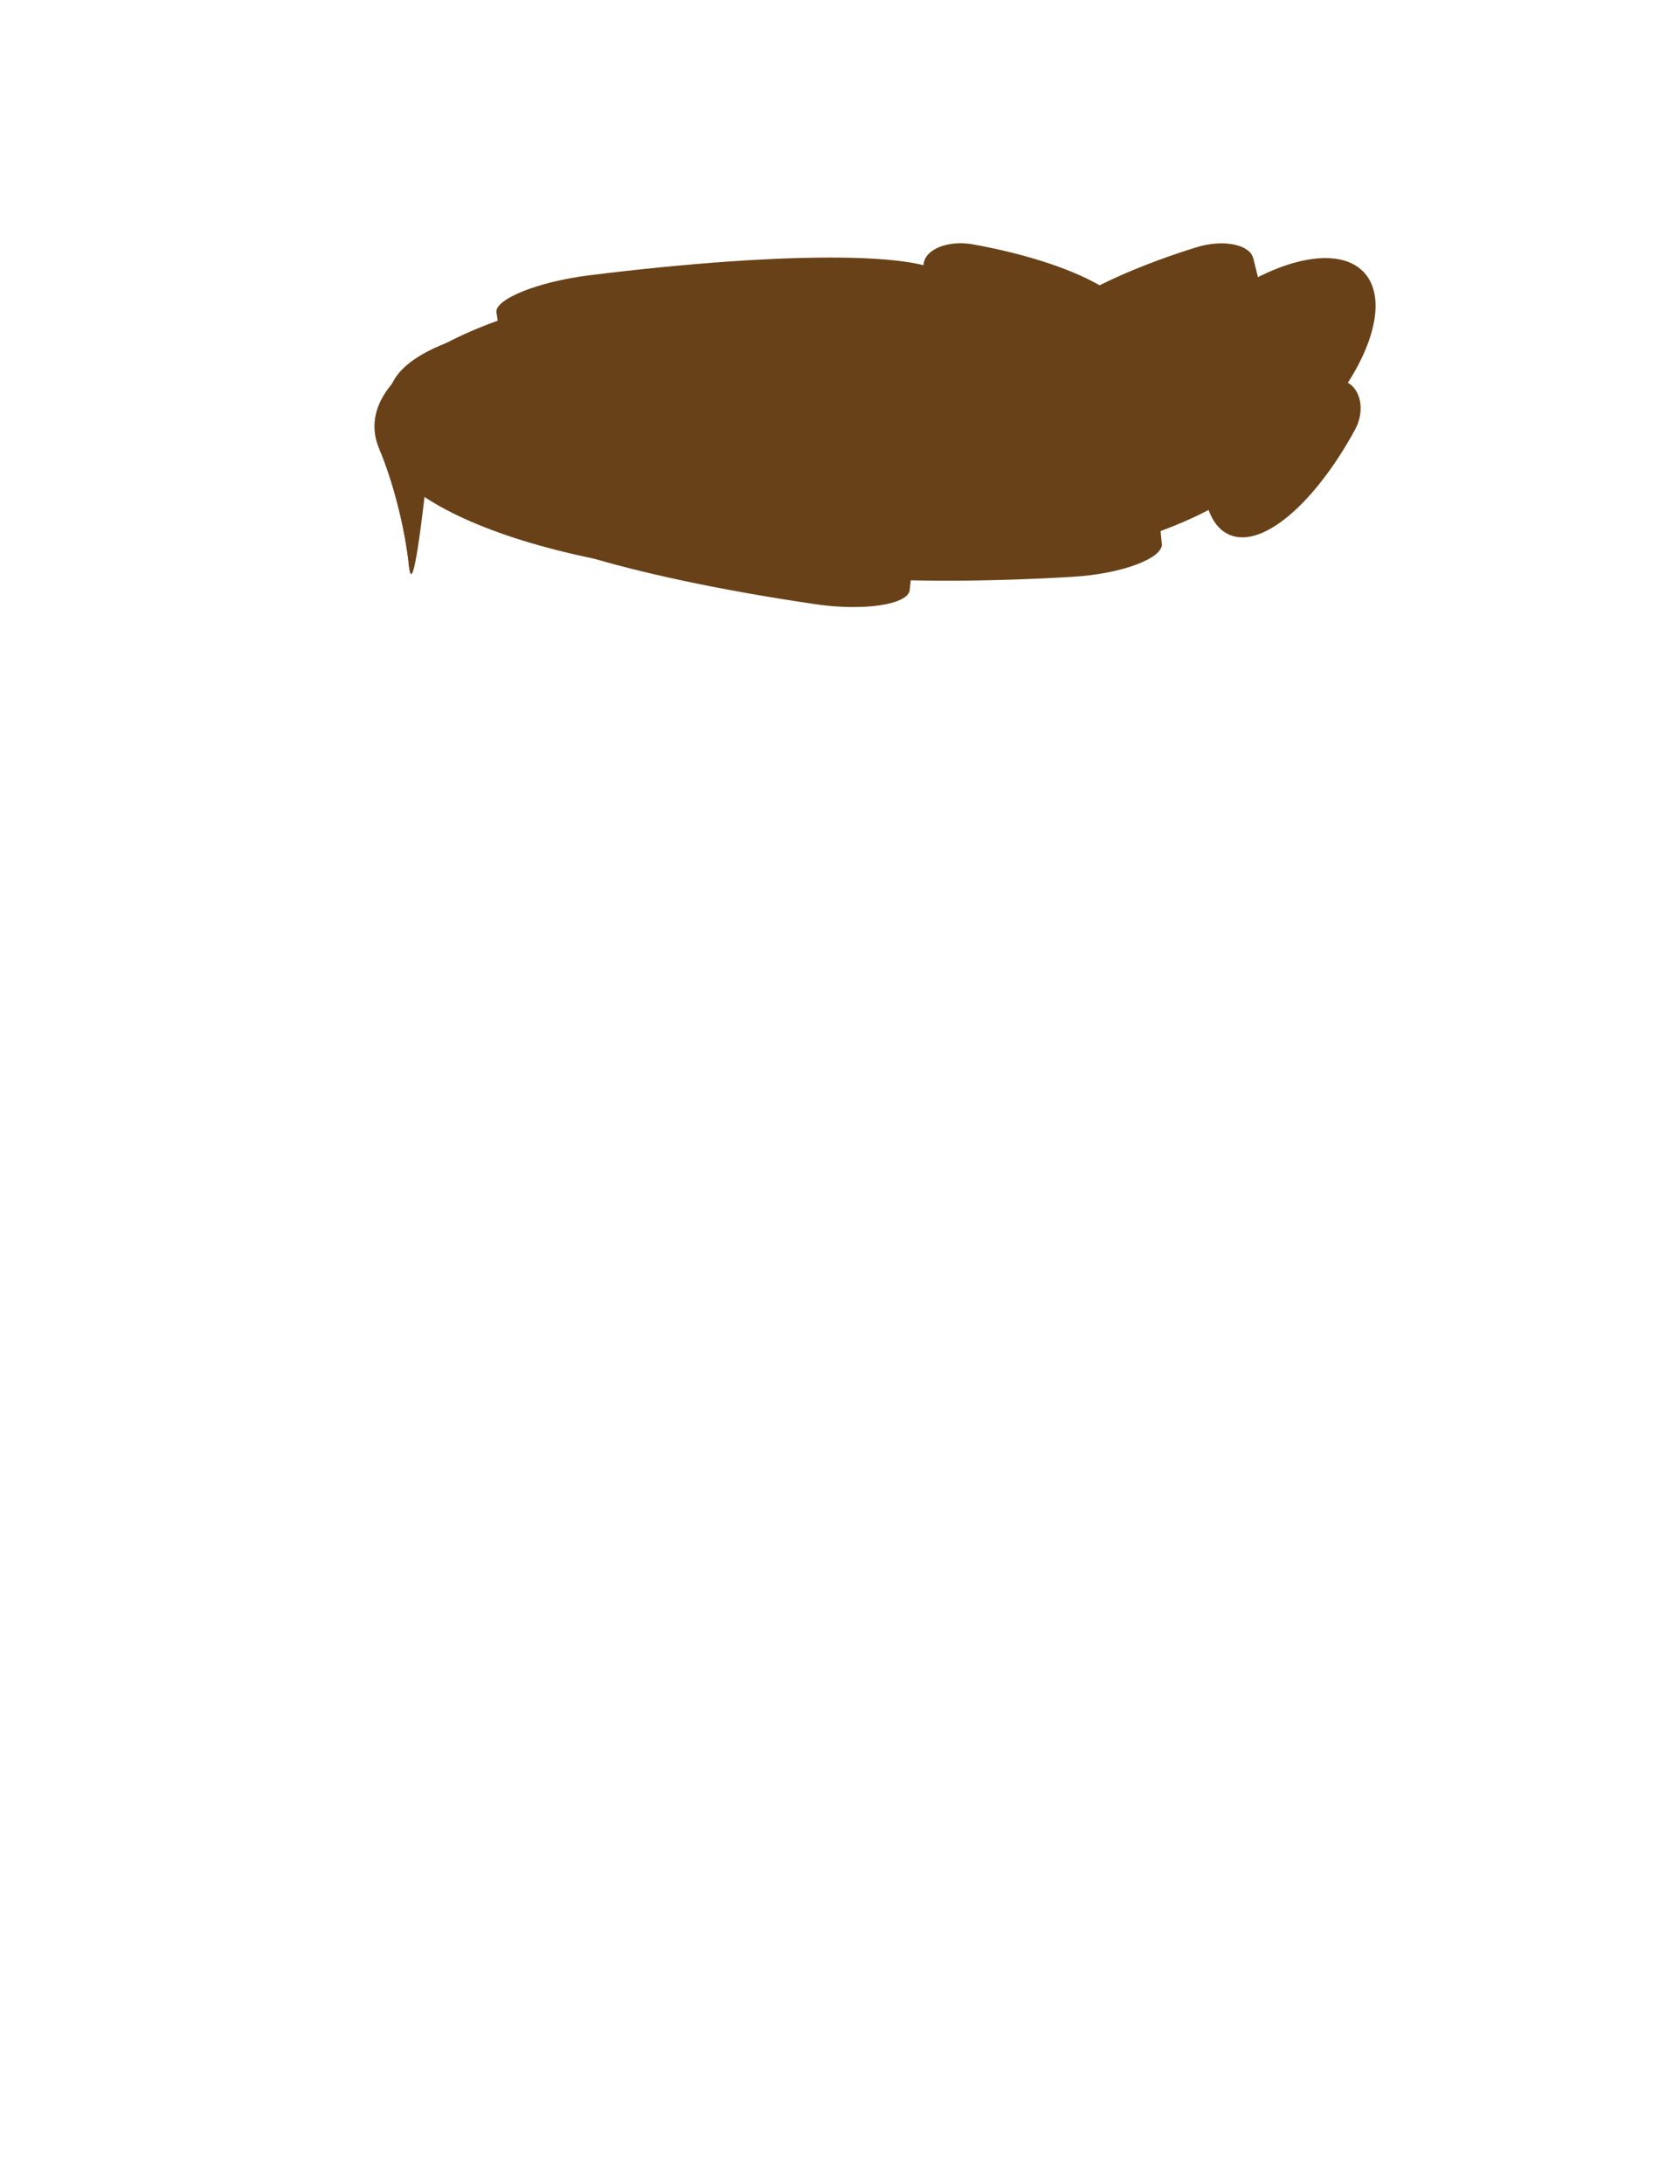 <?xml version="1.0" encoding="UTF-8"?>
<svg id="Layer_1" data-name="Layer 1" xmlns="http://www.w3.org/2000/svg" viewBox="0 0 170 221">
  <defs>
    <style>
      .cls-1 {
        fill: #694118;
      }
    </style>
  </defs>
  <path class="cls-1" d="M133.68,41.21c.43,1.09.59,2.32.4,3.61-.35,2.34-1.93,4.39-4.13,5.28-1.79.72-3.65.66-5.2.04-7.53,5.11-23.07,8.62-41.01,8.62-25.32,0-45.85-6.99-45.85-15.61s20.53-15.61,45.85-15.61c8.34,0,16.16.76,22.89,2.08,6.27,1.23,12.66.67,18.81-1.03.96-.26,2-.33,3.08-.14,2.82.49,5.09,2.79,5.54,5.62.22,1.35.05,2.63-.42,3.76s-.39,2.29.03,3.37Z"/>
  <path class="cls-1" d="M129.21,52.95s.03-6.19,2.95-9.4c2.92-3.22-9.15-1.27-9.15-1.27l6.2,10.68Z"/>
  <path class="cls-1" d="M38.23,44.98c1.19,2.8,2.67,7.58,3.15,12.27s2.09-11.74,2.09-11.74l-5.24-.53Z"/>
  <ellipse class="cls-1" cx="78.12" cy="44.29" rx="11.75" ry="39" transform="translate(25.42 117) rotate(-83.62)"/>
  <path class="cls-1" d="M93.47,26.68c.17-1.48,2.5-2.4,5-1.95,9.73,1.76,16.76,5.27,16.4,8.49s-8,5.09-17.87,4.65c-2.54-.11-4.61-1.53-4.45-3.01l.92-8.19Z"/>
  <path class="cls-1" d="M128.81,34.17c.36,1.45-1.79,3.19-4.6,3.7-10.94,2.01-19.66,1.37-20.44-1.77-.77-3.14,6.65-7.76,17.27-11.07,2.73-.85,5.44-.31,5.79,1.14l1.97,8Z"/>
  <path class="cls-1" d="M117.57,55.02c.14,1.48-4.09,3.06-9.06,3.35-19.33,1.13-34.01-.22-34.31-3.45-.3-3.22,13.87-7.26,33.08-9.72,4.94-.63,9.38.13,9.52,1.62l.76,8.2Z"/>
  <path class="cls-1" d="M92.06,59.7c-.17,1.48-4.62,2.16-9.55,1.44-19.16-2.82-33.25-7.12-32.89-10.33.36-3.22,15.05-4.3,34.36-2.81,4.96.38,9.16,2.03,8.99,3.52l-.92,8.19Z"/>
  <path class="cls-1" d="M136.19,38.63c1.53.67,1.97,2.94.92,4.86-4.08,7.47-9.39,12.07-12.72,10.62-3.32-1.45-3.56-8.48-.86-16.55.7-2.07,2.66-3.3,4.19-2.63l8.45,3.69Z"/>
  <path class="cls-1" d="M122.44,35.3c-1.2-1.3-.91-3.47.64-4.63,6.04-4.49,12.34-5.93,14.95-3.1,2.61,2.83.68,8.99-4.28,14.65-1.28,1.46-3.46,1.57-4.66.27l-6.64-7.2Z"/>
  <path class="cls-1" d="M50.23,31.64c-.21-1.35,4.17-3.13,9.39-3.78,20.3-2.53,35.8-2.42,36.26.53.46,2.94-14.28,7.75-34.39,11.49-5.17.96-9.88.6-10.09-.75l-1.16-7.49Z"/>
  <path class="cls-1" d="M38.4,45.49c1.19,2.8,2.56,7.51,3.04,12.2l2.09-11.74"/>
</svg>